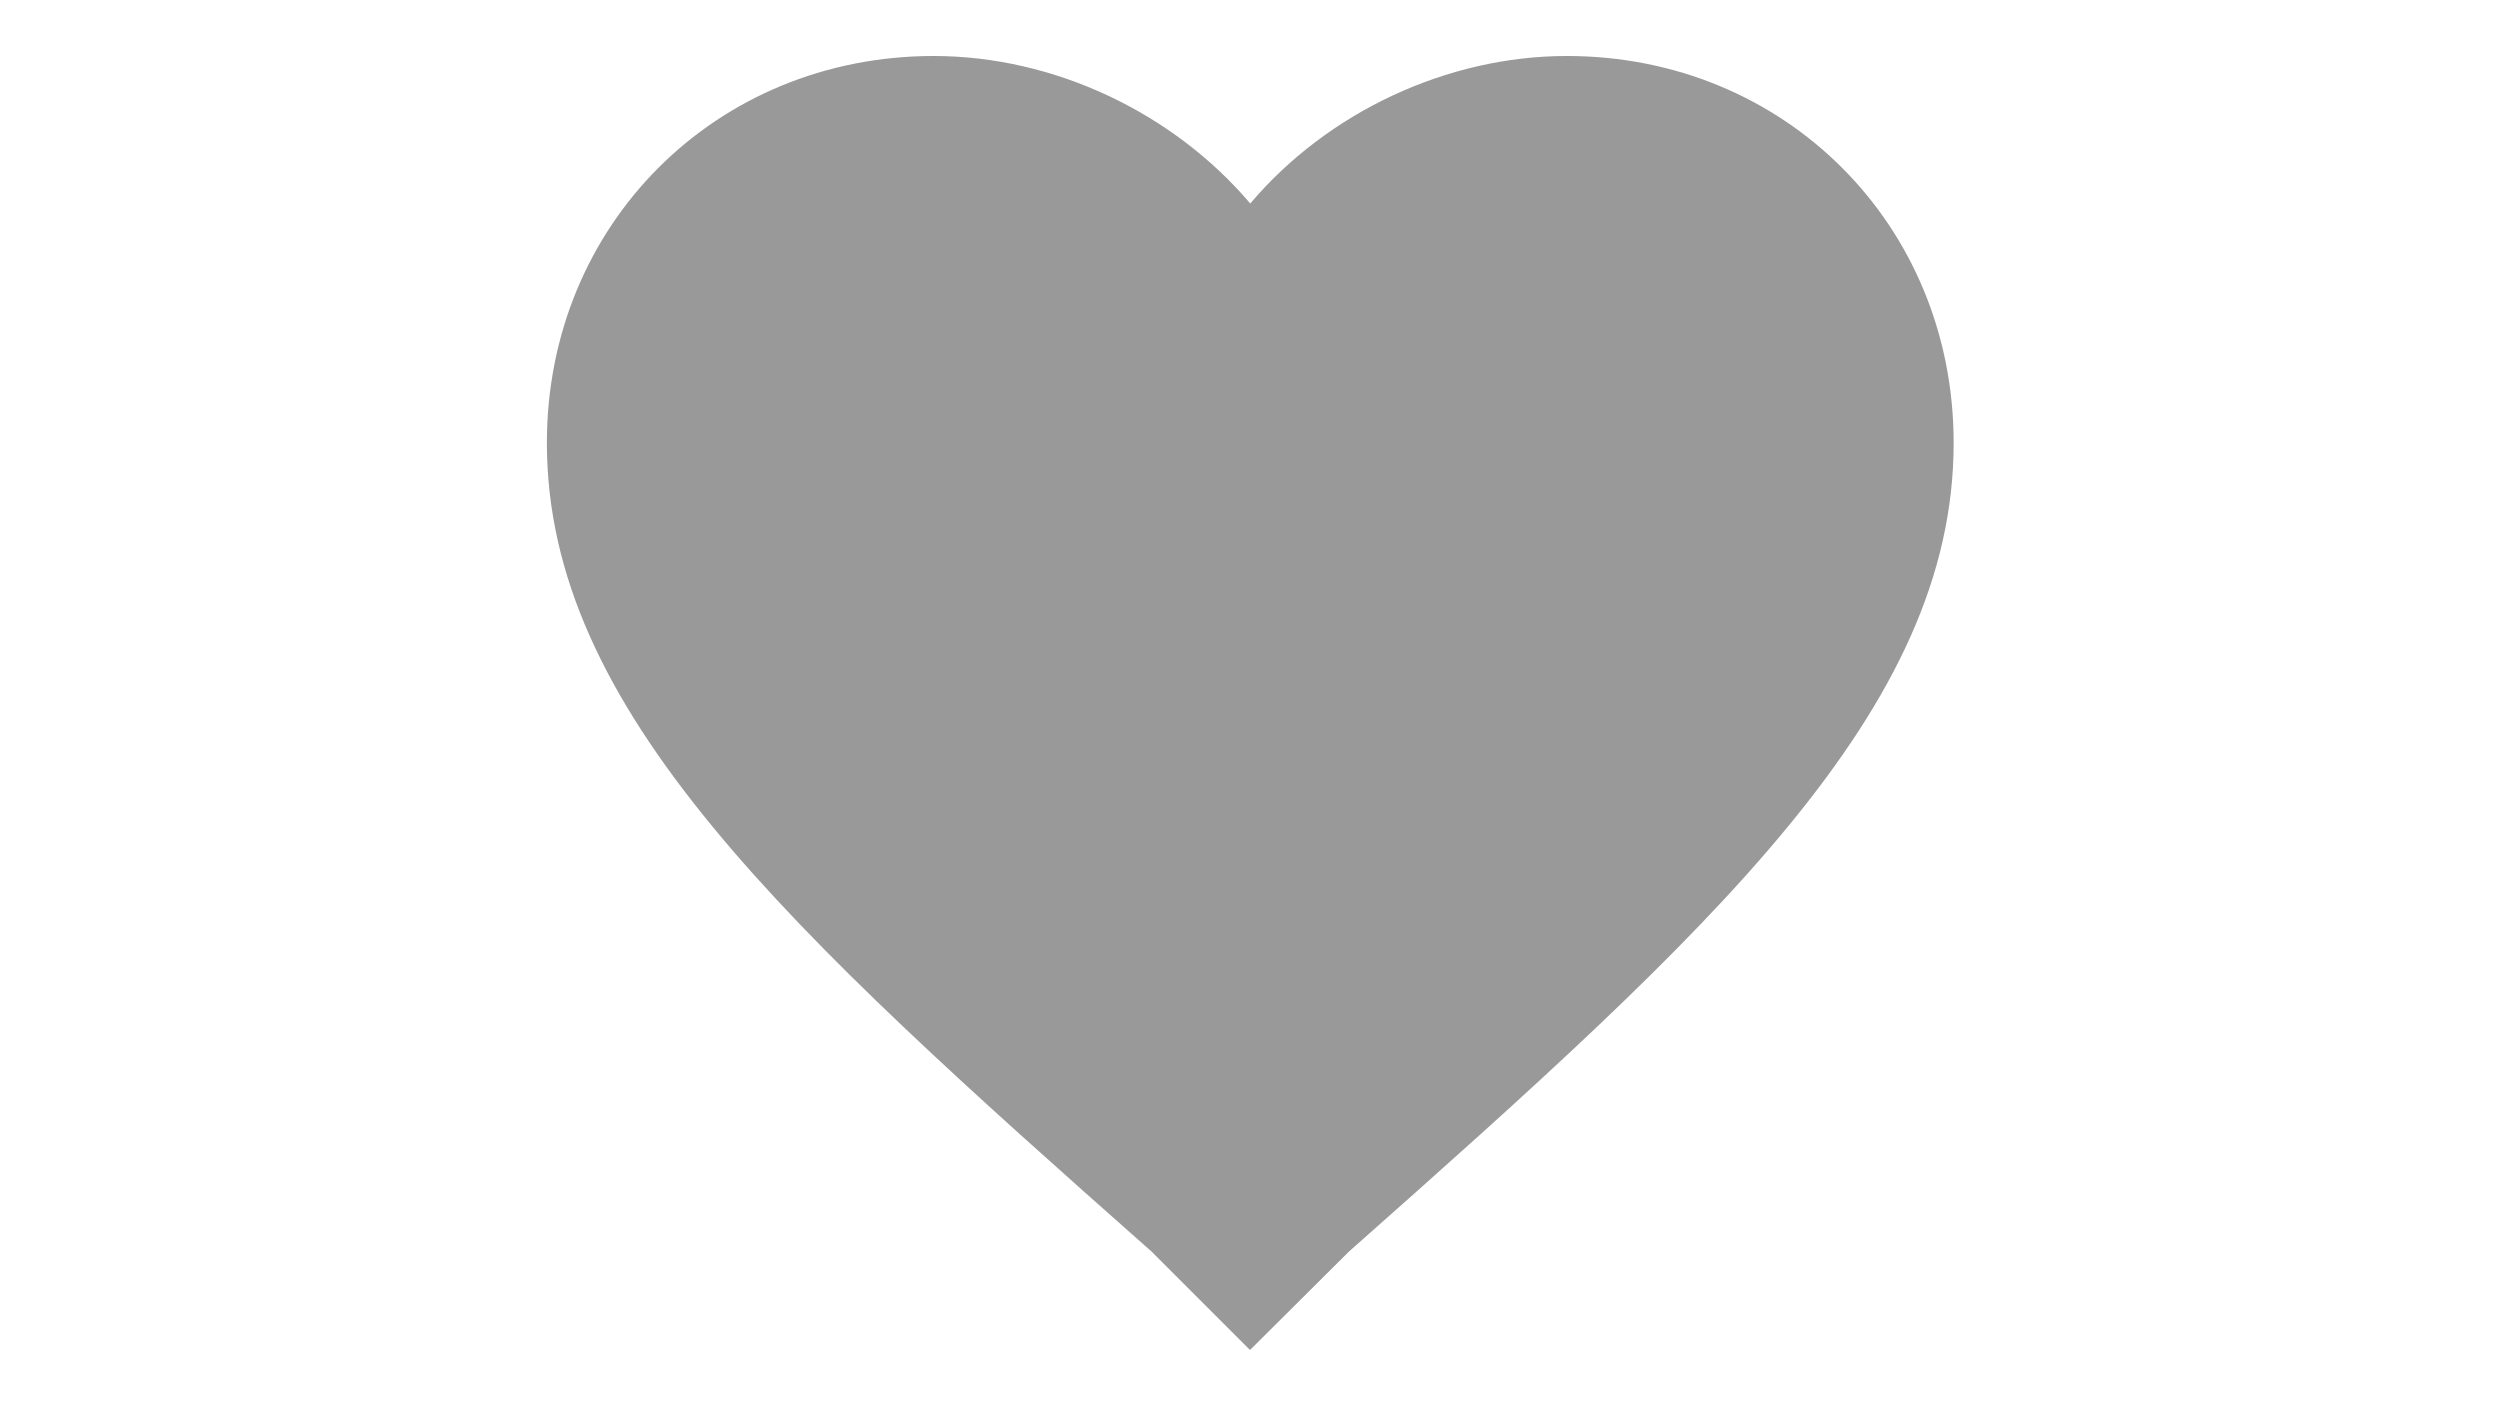 <?xml version="1.0" encoding="utf-8"?>
<!-- Generator: Adobe Illustrator 18.0.0, SVG Export Plug-In . SVG Version: 6.00 Build 0)  -->
<!DOCTYPE svg PUBLIC "-//W3C//DTD SVG 1.1//EN" "http://www.w3.org/Graphics/SVG/1.1/DTD/svg11.dtd">
<svg version="1.1" id="Capa_1" xmlns="http://www.w3.org/2000/svg" xmlns:xlink="http://www.w3.org/1999/xlink" x="0px" y="0px"
	 viewBox="0 0 1920 1080" enable-background="new 0 0 1920 1080" xml:space="preserve">
<g>
	<g id="favorite">
		<path fill="#999999" d="M960,1036.8l-75.6-75.6C603.6,712.8,420,545.3,420,340.1C420,172.8,549.6,43,717.1,43
			c91.9,0,183.6,43.2,243.1,113.3C1019.5,86.2,1111.4,43,1203.3,43c167.3,0,297.1,129.6,297.1,297.1
			c0,205.2-183.6,372.5-464.4,621.1L960,1036.8z"/>
	</g>
</g>
</svg>

